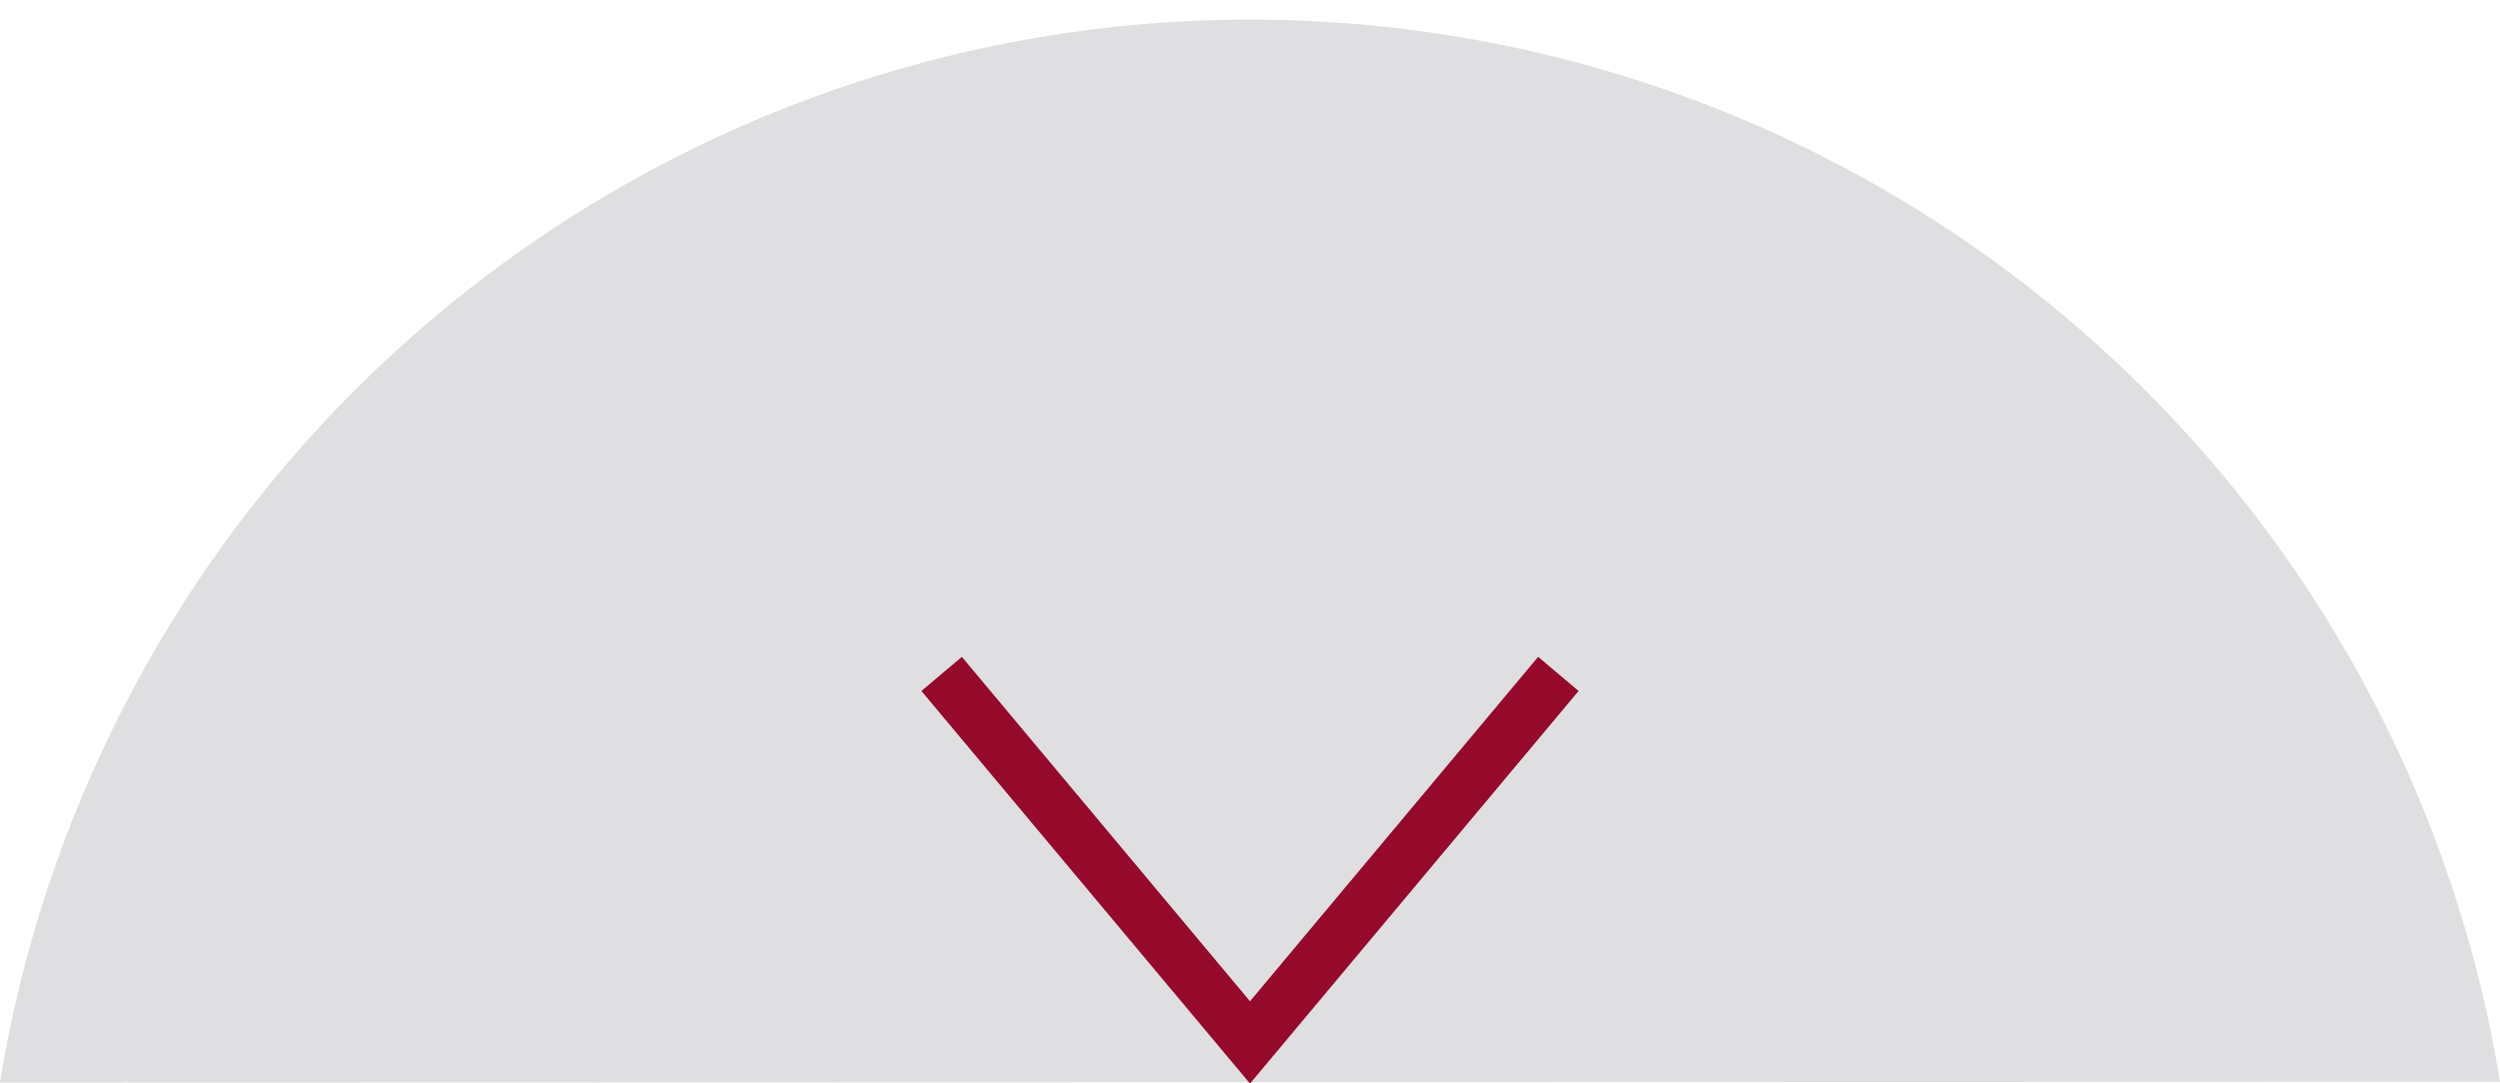<svg id="Ebene_1" data-name="Ebene 1" xmlns="http://www.w3.org/2000/svg" viewBox="0 0 71.06 30.79"><defs><style>.cls-1{fill:#dfdee0;}.cls-2{fill:#950a2a;}</style></defs><path class="cls-1" d="M71.06,30.75A36,36,0,0,0,0,30.77"/><polygon class="cls-2" points="35.53 30.8 26.19 19.64 27.34 18.67 35.53 28.46 43.72 18.67 44.87 19.64 35.53 30.8"/></svg>